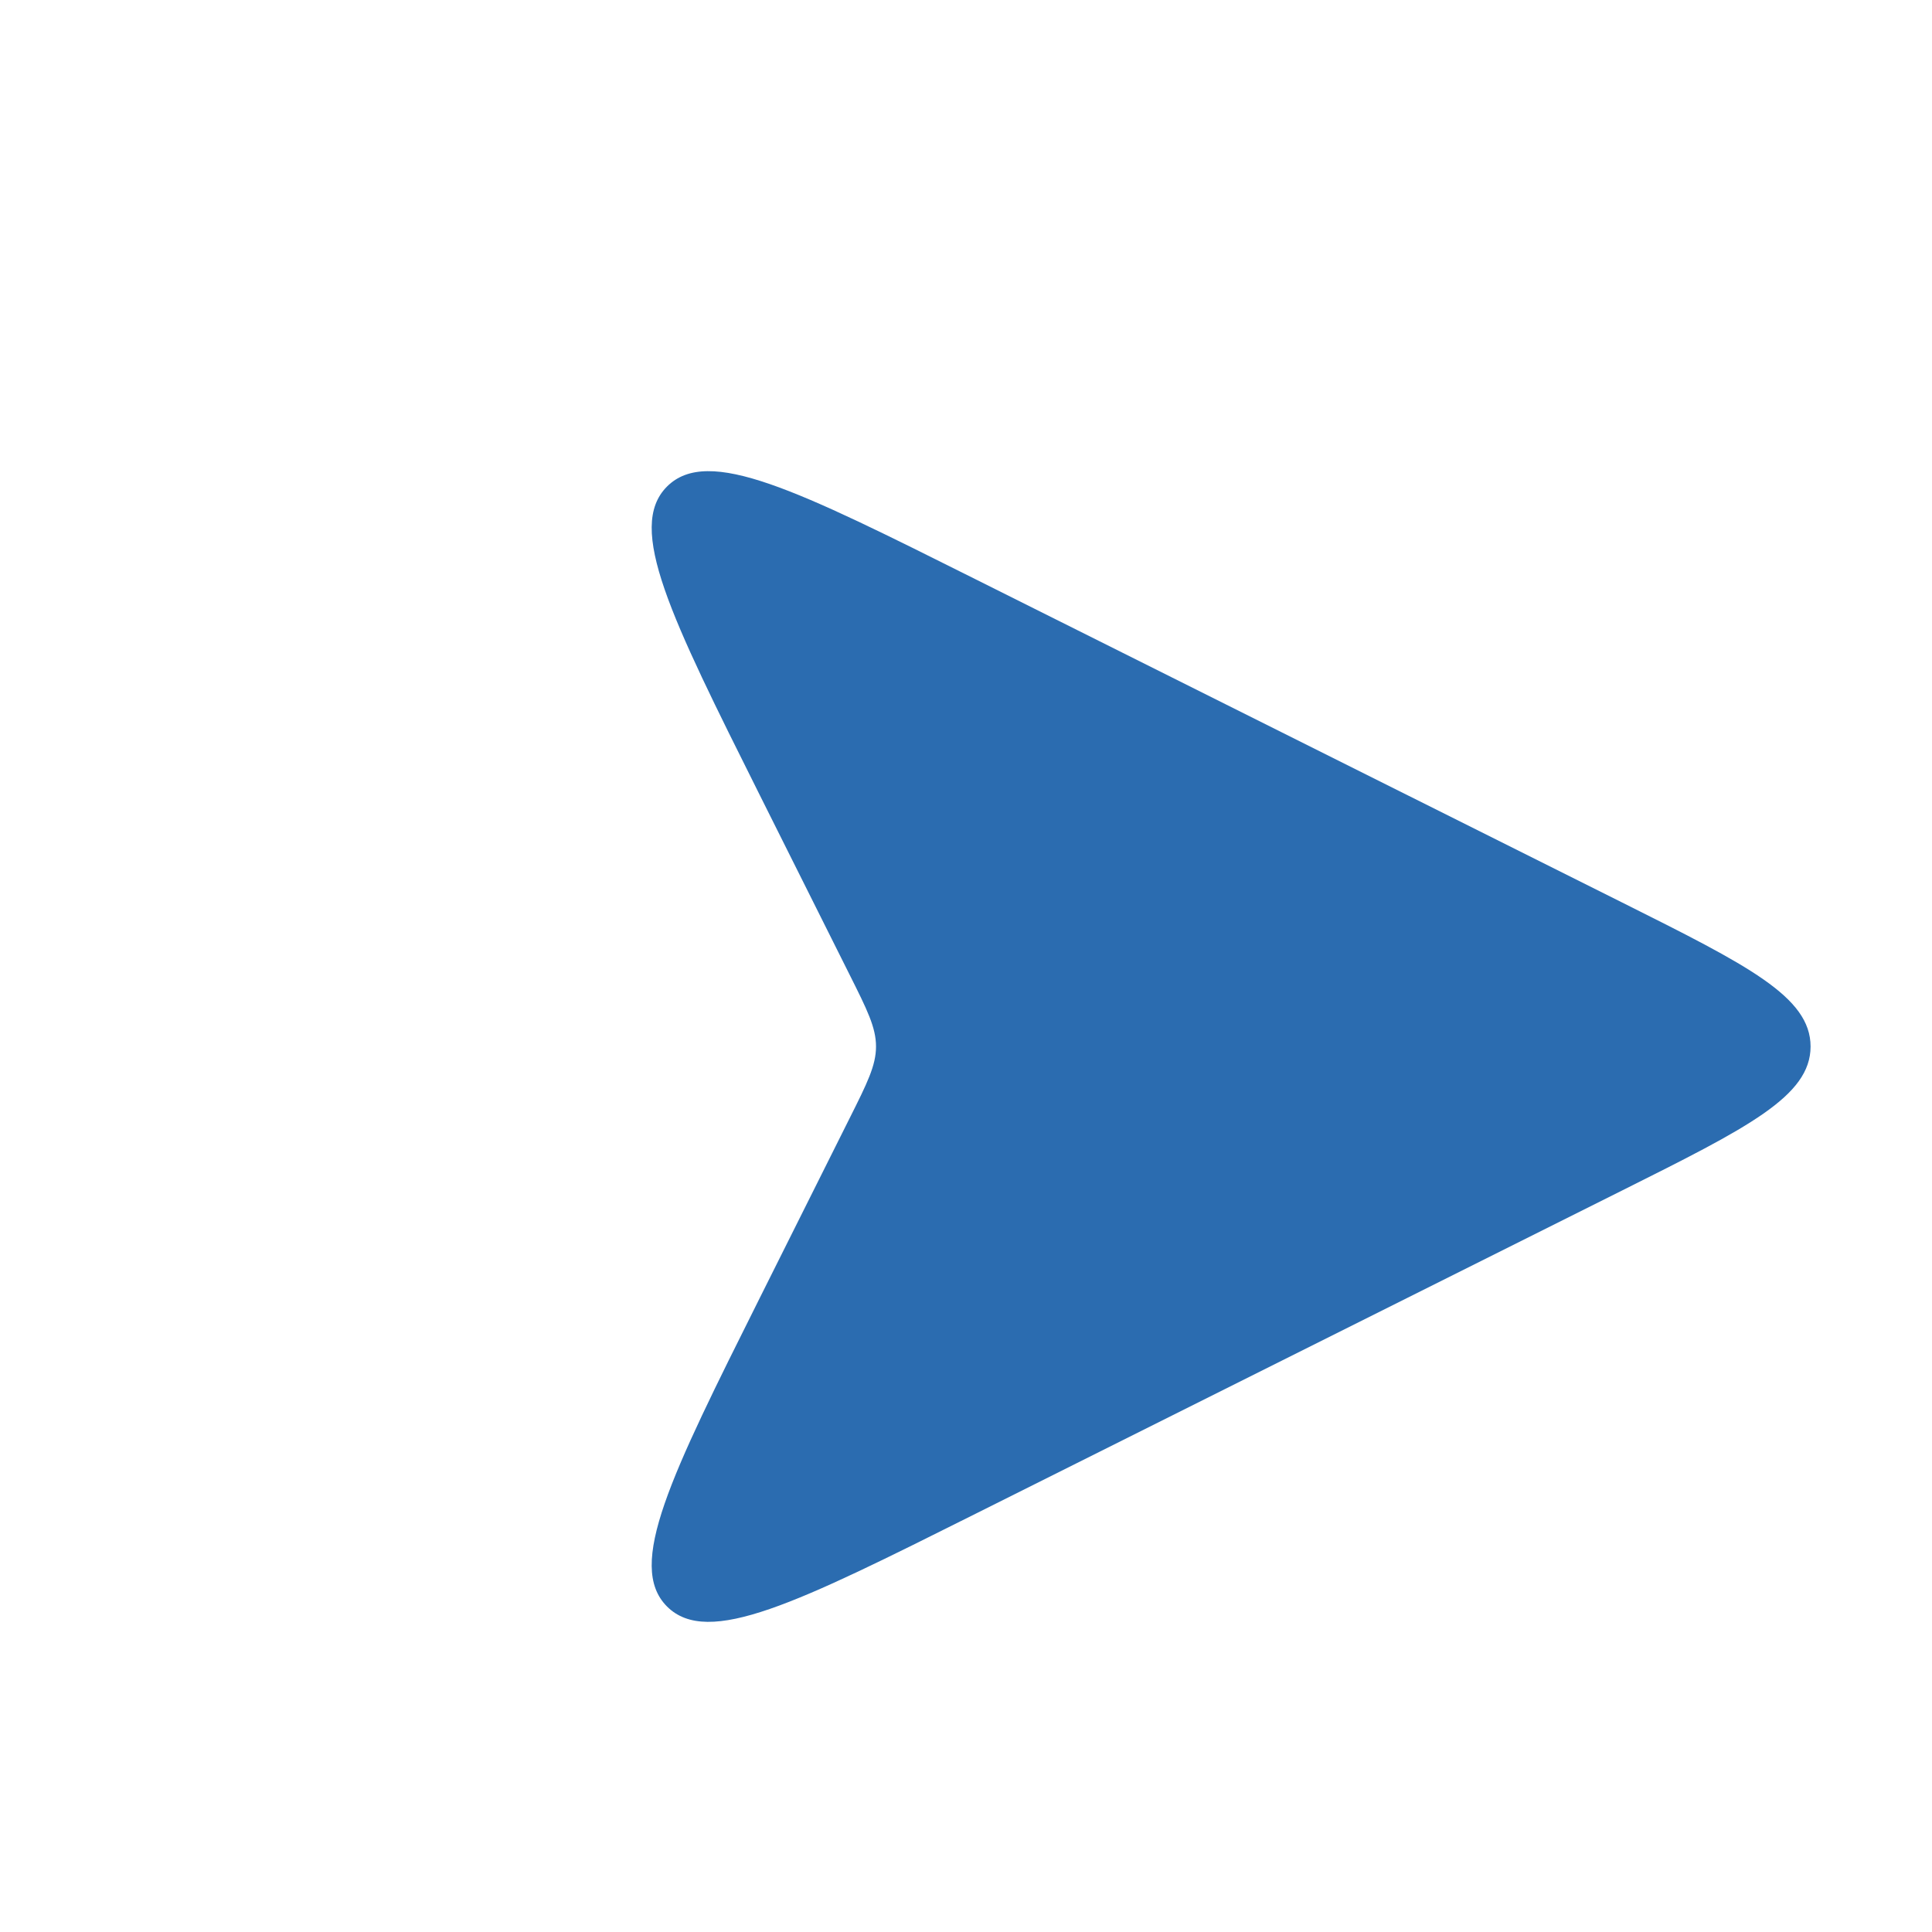 <svg xmlns="http://www.w3.org/2000/svg" width="40" height="40" viewBox="0 0 40 40" fill="none">
<path d="M15.734 16.469L17.588 20.176C17.954 20.907 18.137 21.273 18.137 21.667C18.137 22.06 17.954 22.426 17.588 23.157L15.734 26.865C13.886 30.562 12.961 32.411 13.81 33.261C14.66 34.11 16.509 33.186 20.206 31.337L33.584 24.648C36.185 23.347 37.486 22.697 37.486 21.667C37.486 20.637 36.185 19.986 33.584 18.685L20.206 11.997C16.509 10.148 14.66 9.223 13.81 10.073C12.961 10.922 13.886 12.771 15.734 16.469Z" fill="#2B6CB0"/>
</svg>